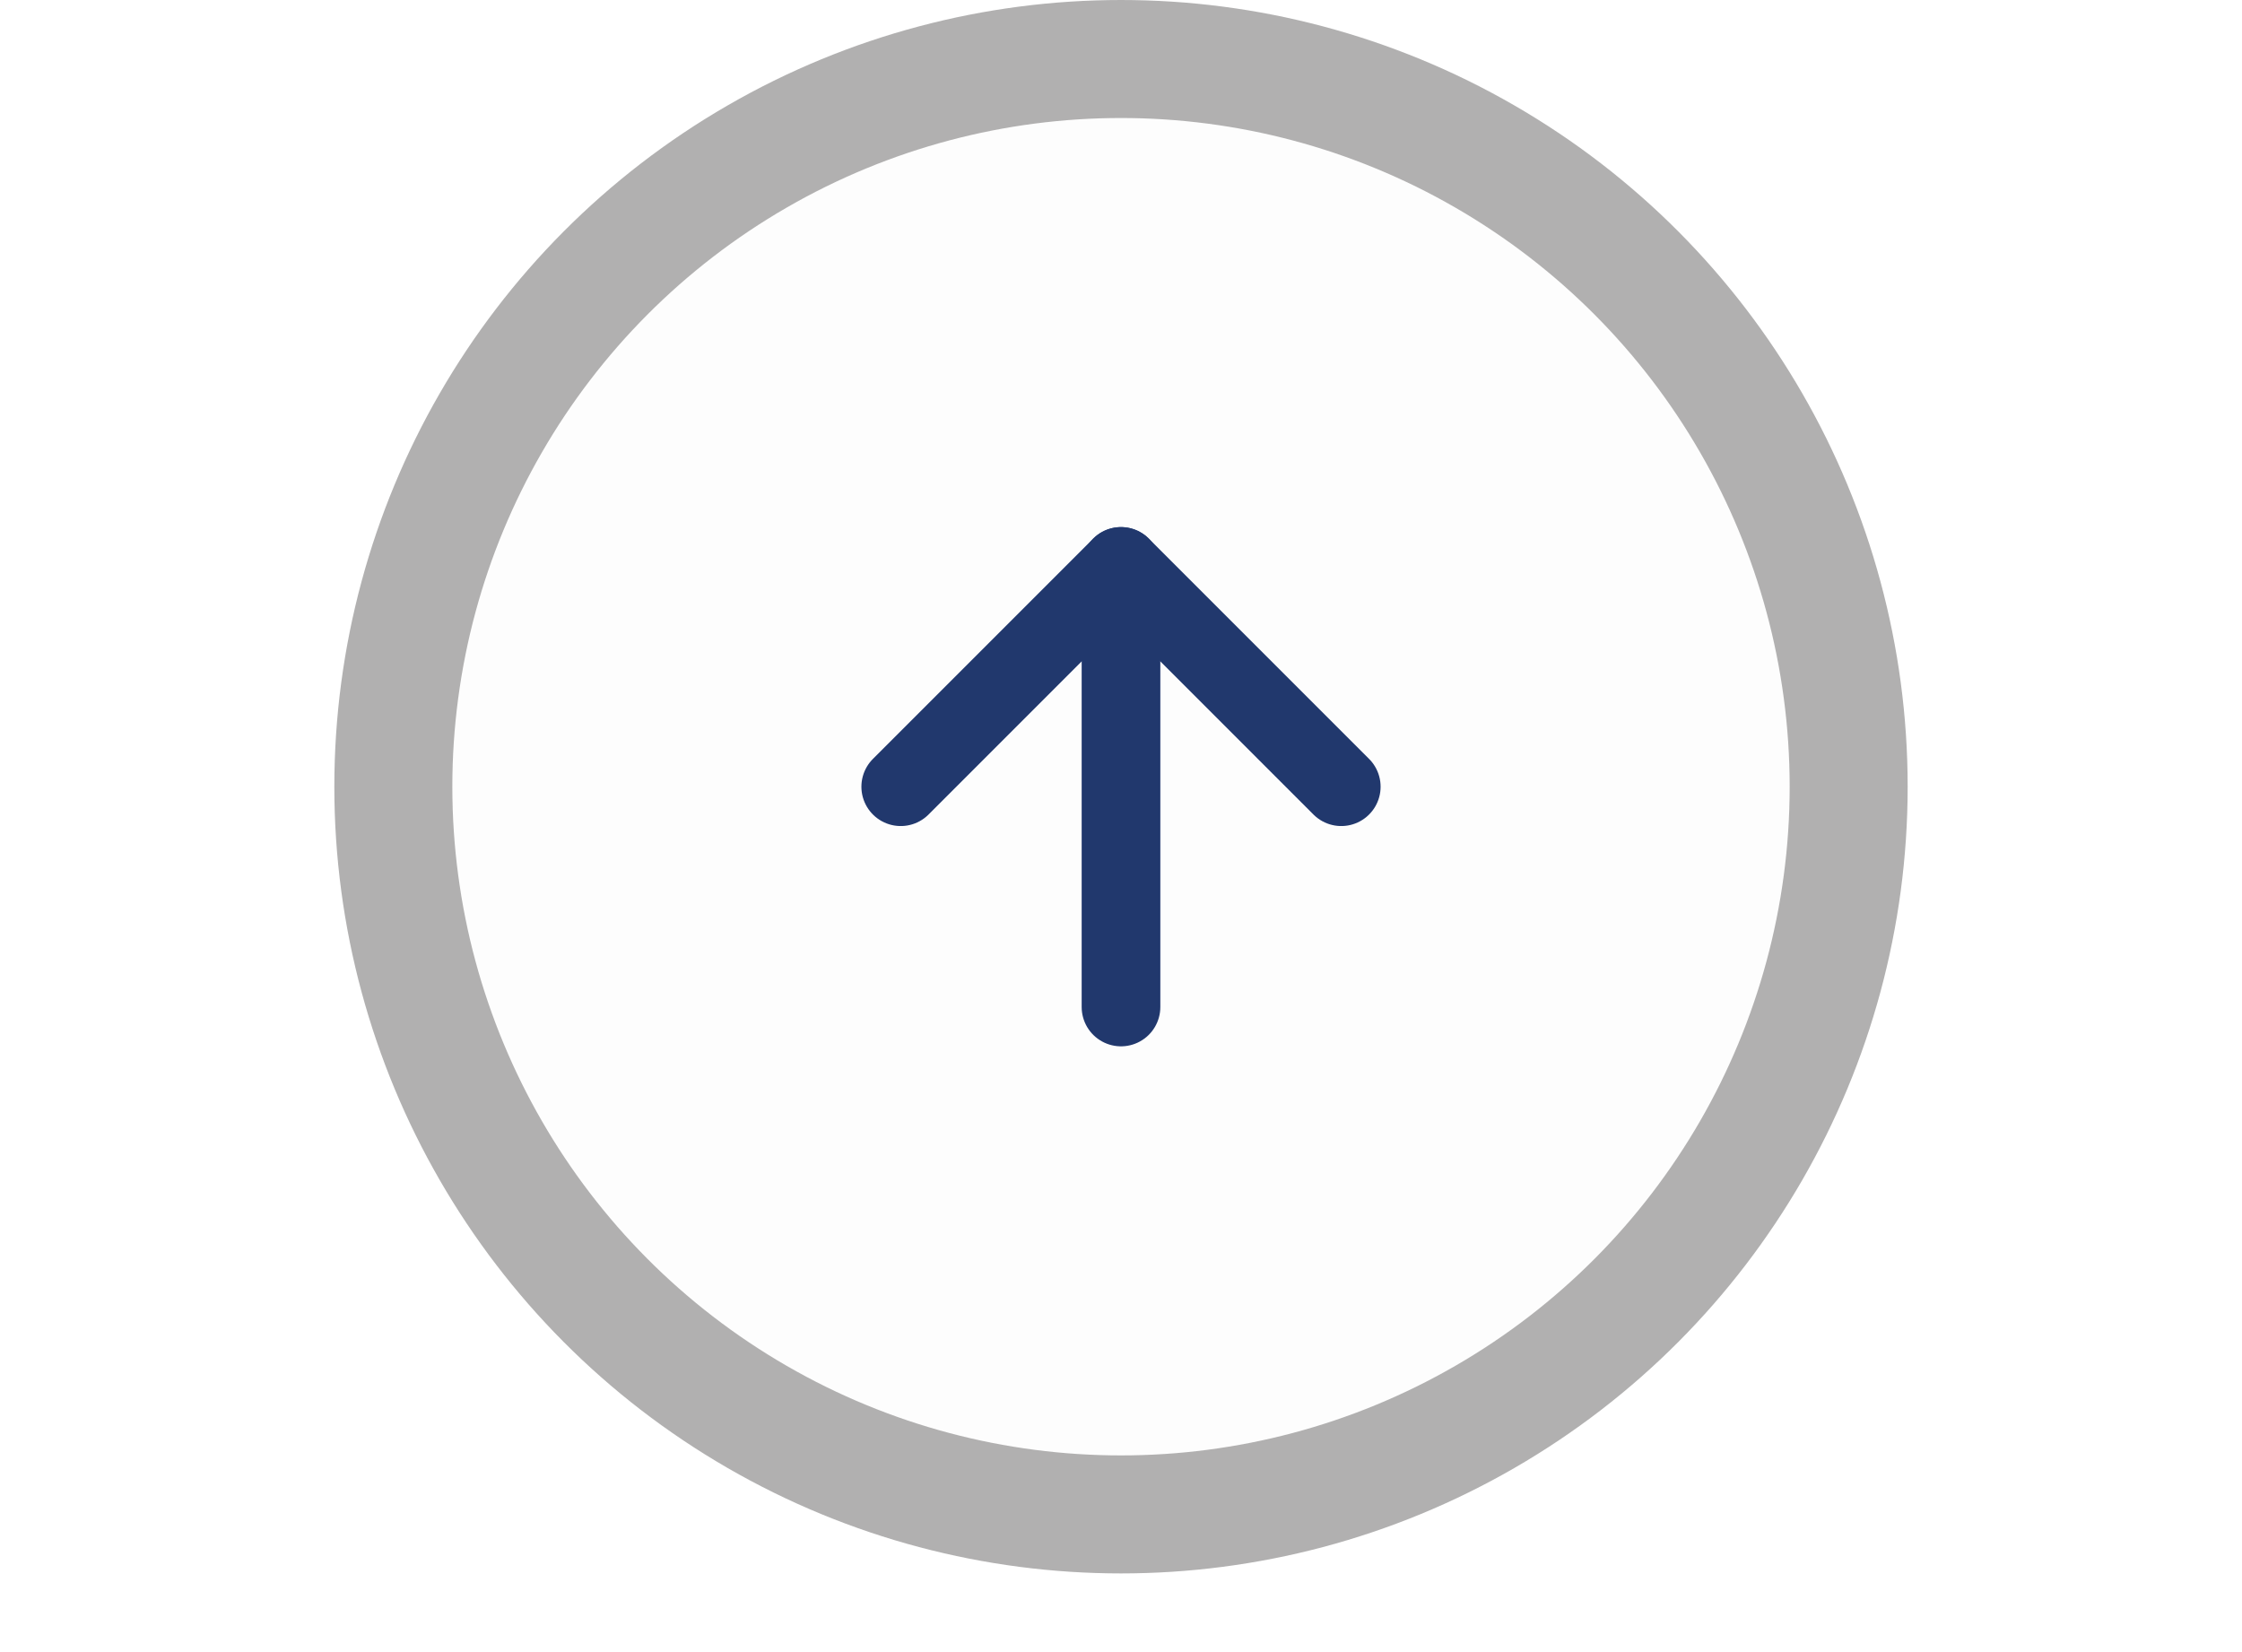 <svg width="57" height="42" viewBox="0 0 57 42" fill="none" xmlns="http://www.w3.org/2000/svg">
<g filter="url(#filter0_b_18_21)">
<circle cx="28.5" cy="20" r="18.5" fill="#FDFDFD" stroke="#B1B0B0" stroke-width="3"/>
<path d="M28.5 25.6V14.4" stroke="#21386D" stroke-width="2" stroke-linecap="round" stroke-linejoin="round"/>
<path d="M22.9 20L28.5 14.4L34.1 20" stroke="#21386D" stroke-width="2" stroke-linecap="round" stroke-linejoin="round"/>
</g>
<defs>
<filter id="filter0_b_18_21" x="-4" y="-4" width="65" height="50" filterUnits="userSpaceOnUse" color-interpolation-filters="sRGB">
<feFlood flood-opacity="0" result="BackgroundImageFix"/>
<feGaussianBlur in="BackgroundImageFix" stdDeviation="2"/>
<feComposite in2="SourceAlpha" operator="in" result="effect1_backgroundBlur_18_21"/>
<feBlend mode="normal" in="SourceGraphic" in2="effect1_backgroundBlur_18_21" result="shape"/>
</filter>
</defs>
</svg>

